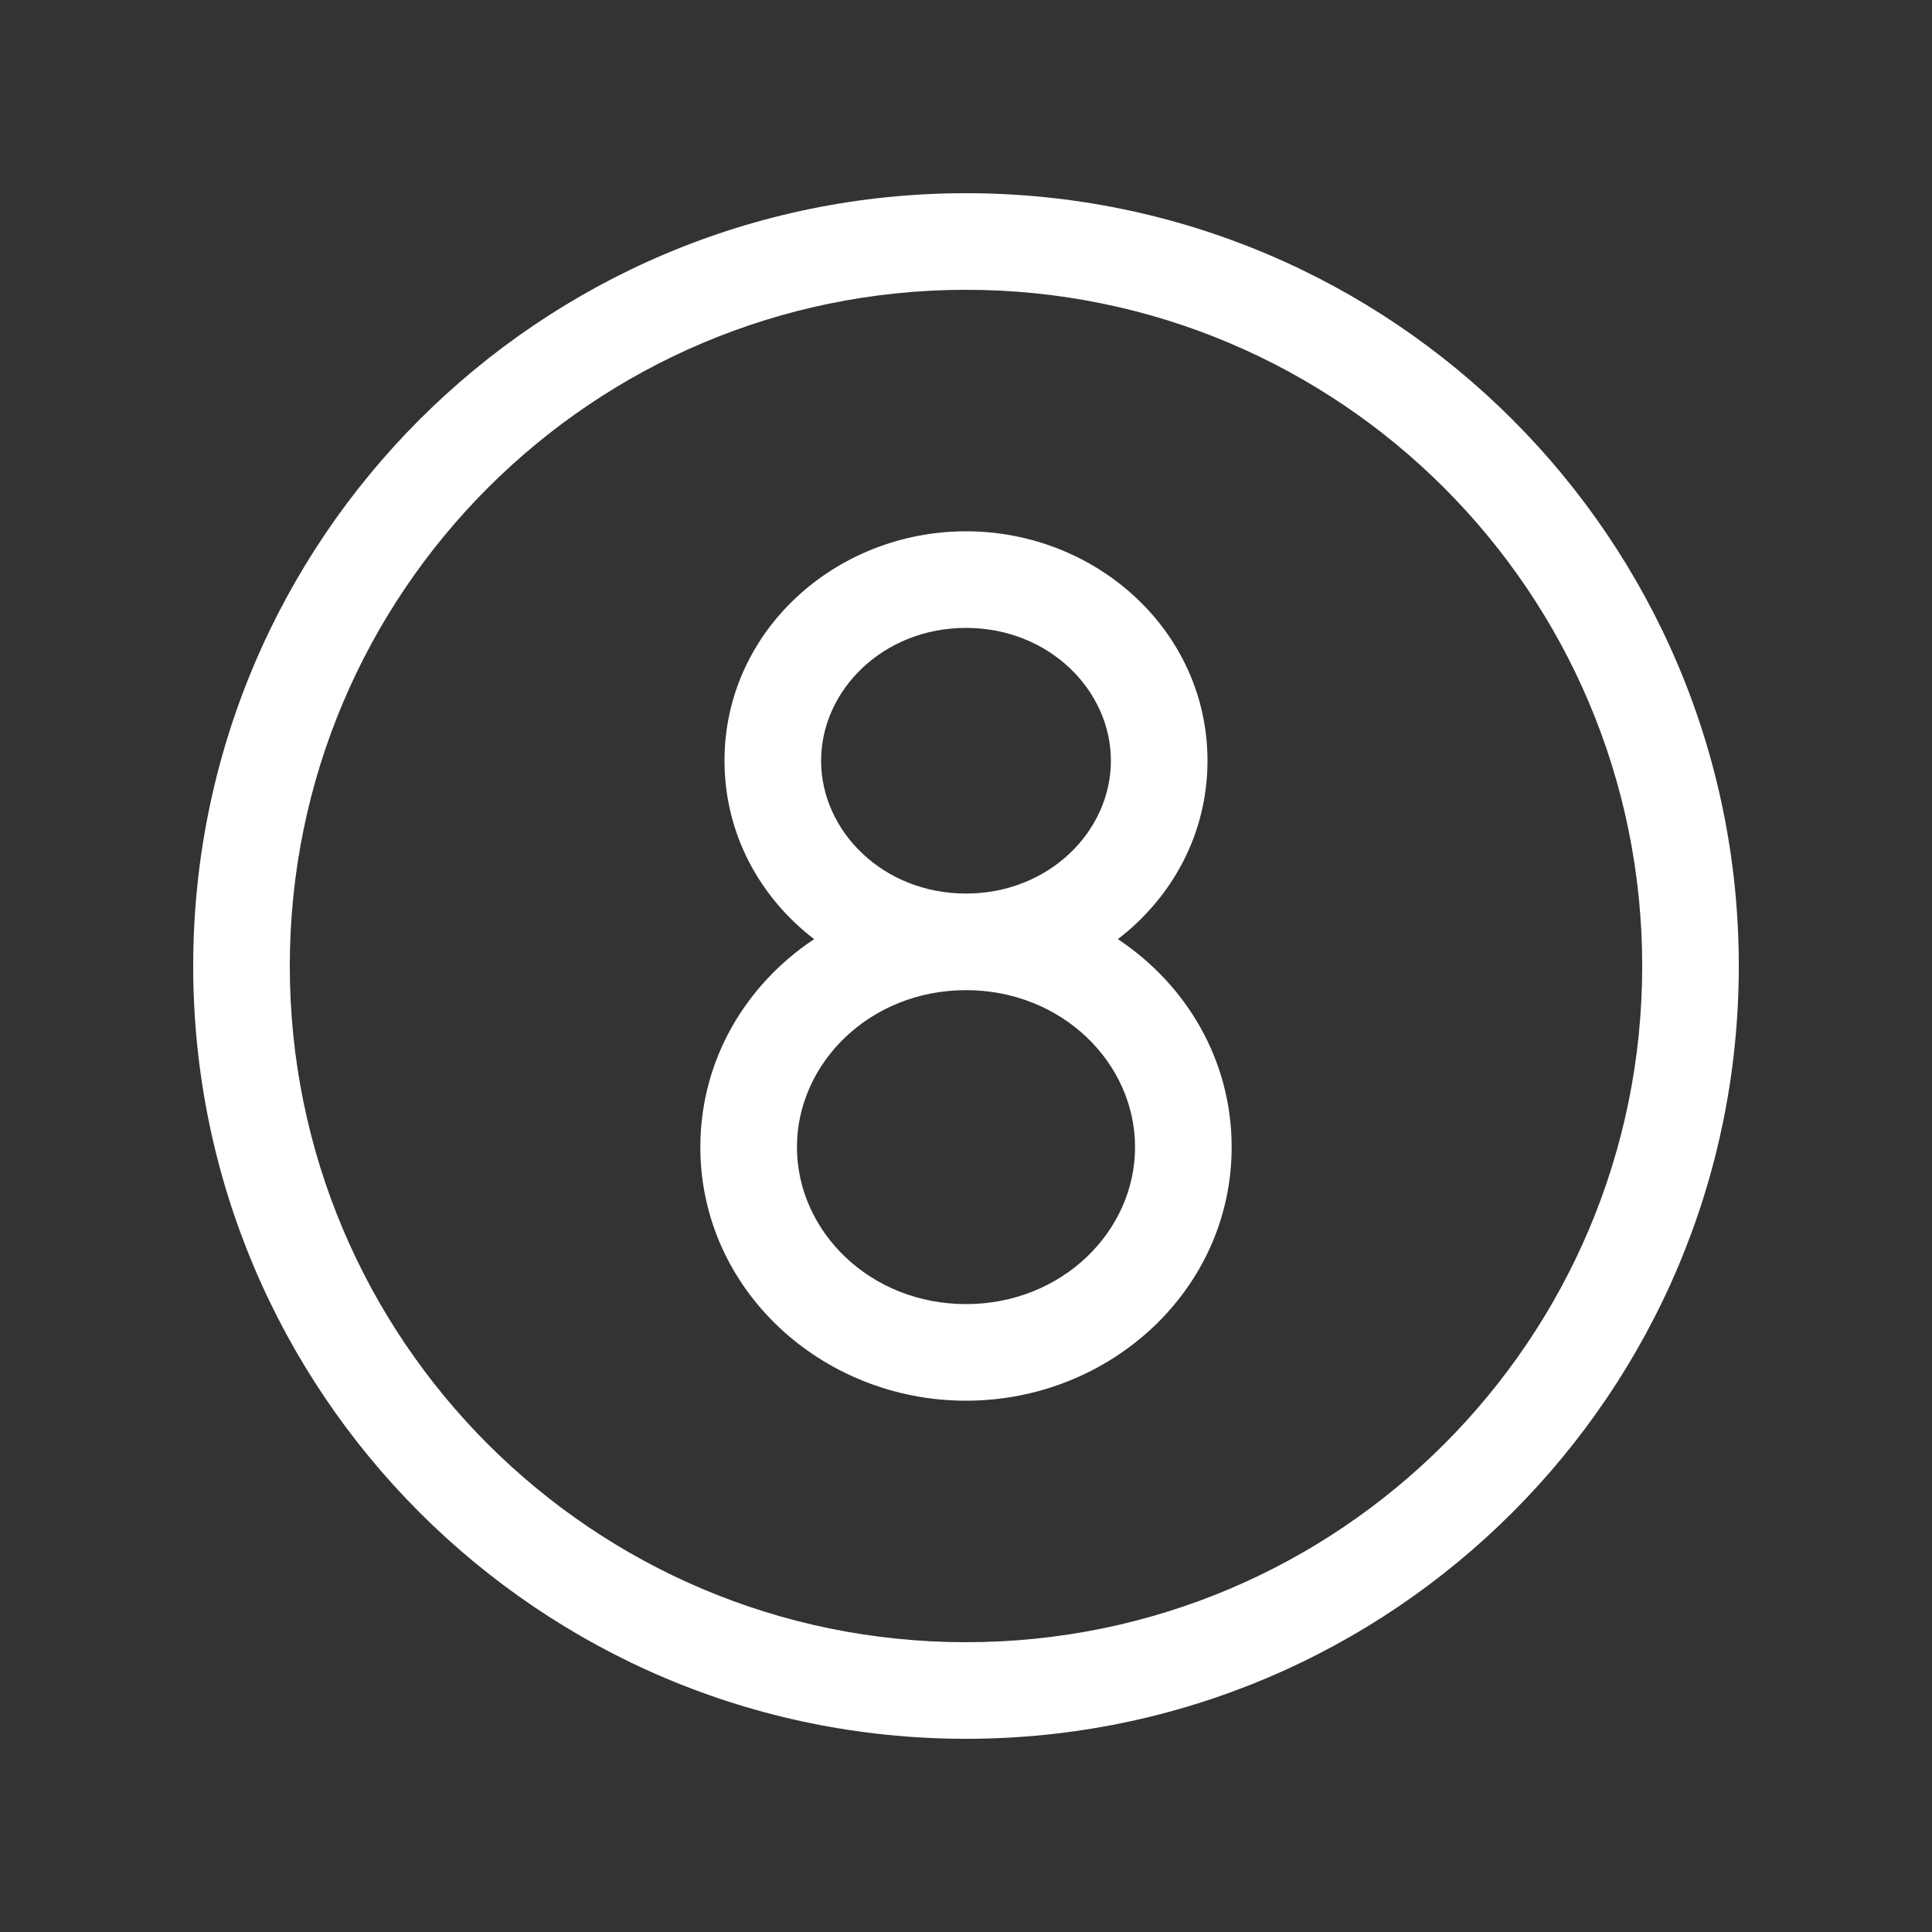 <svg width="20" height="20" viewBox="0 0 20 20" fill="none" xmlns="http://www.w3.org/2000/svg">
<rect x="0" y="0" width="20" height="20" fill="#333333" stroke="none"/>
<path d="M10 3C6.134 3 3 6.134 3 10C3 13.866 6.134 17 10 17C13.866 17 17 13.866 17 10C17 6.134 13.866 3 10 3ZM2 10C2 5.582 5.582 2 10 2C14.418 2 18 5.582 18 10C18 14.418 14.418 18 10 18C5.582 18 2 14.418 2 10ZM10 6.5C10.859 6.5 11.5 7.146 11.5 7.875C11.5 8.604 10.859 9.25 10 9.25C9.141 9.25 8.5 8.604 8.5 7.875C8.5 7.146 9.141 6.5 10 6.5ZM11.572 9.722C12.134 9.291 12.5 8.632 12.5 7.875C12.5 6.533 11.35 5.5 10 5.5C8.65 5.5 7.5 6.533 7.5 7.875C7.5 8.632 7.866 9.291 8.428 9.722C7.721 10.191 7.25 10.972 7.25 11.875C7.25 13.351 8.509 14.5 10 14.5C11.492 14.5 12.75 13.351 12.75 11.875C12.75 10.972 12.279 10.191 11.572 9.722ZM10 10.25C10.994 10.25 11.75 11.004 11.75 11.875C11.75 12.746 10.994 13.5 10 13.5C9.006 13.5 8.25 12.746 8.25 11.875C8.25 11.004 9.006 10.25 10 10.25Z" fill="#ffffff"/>
</svg>

